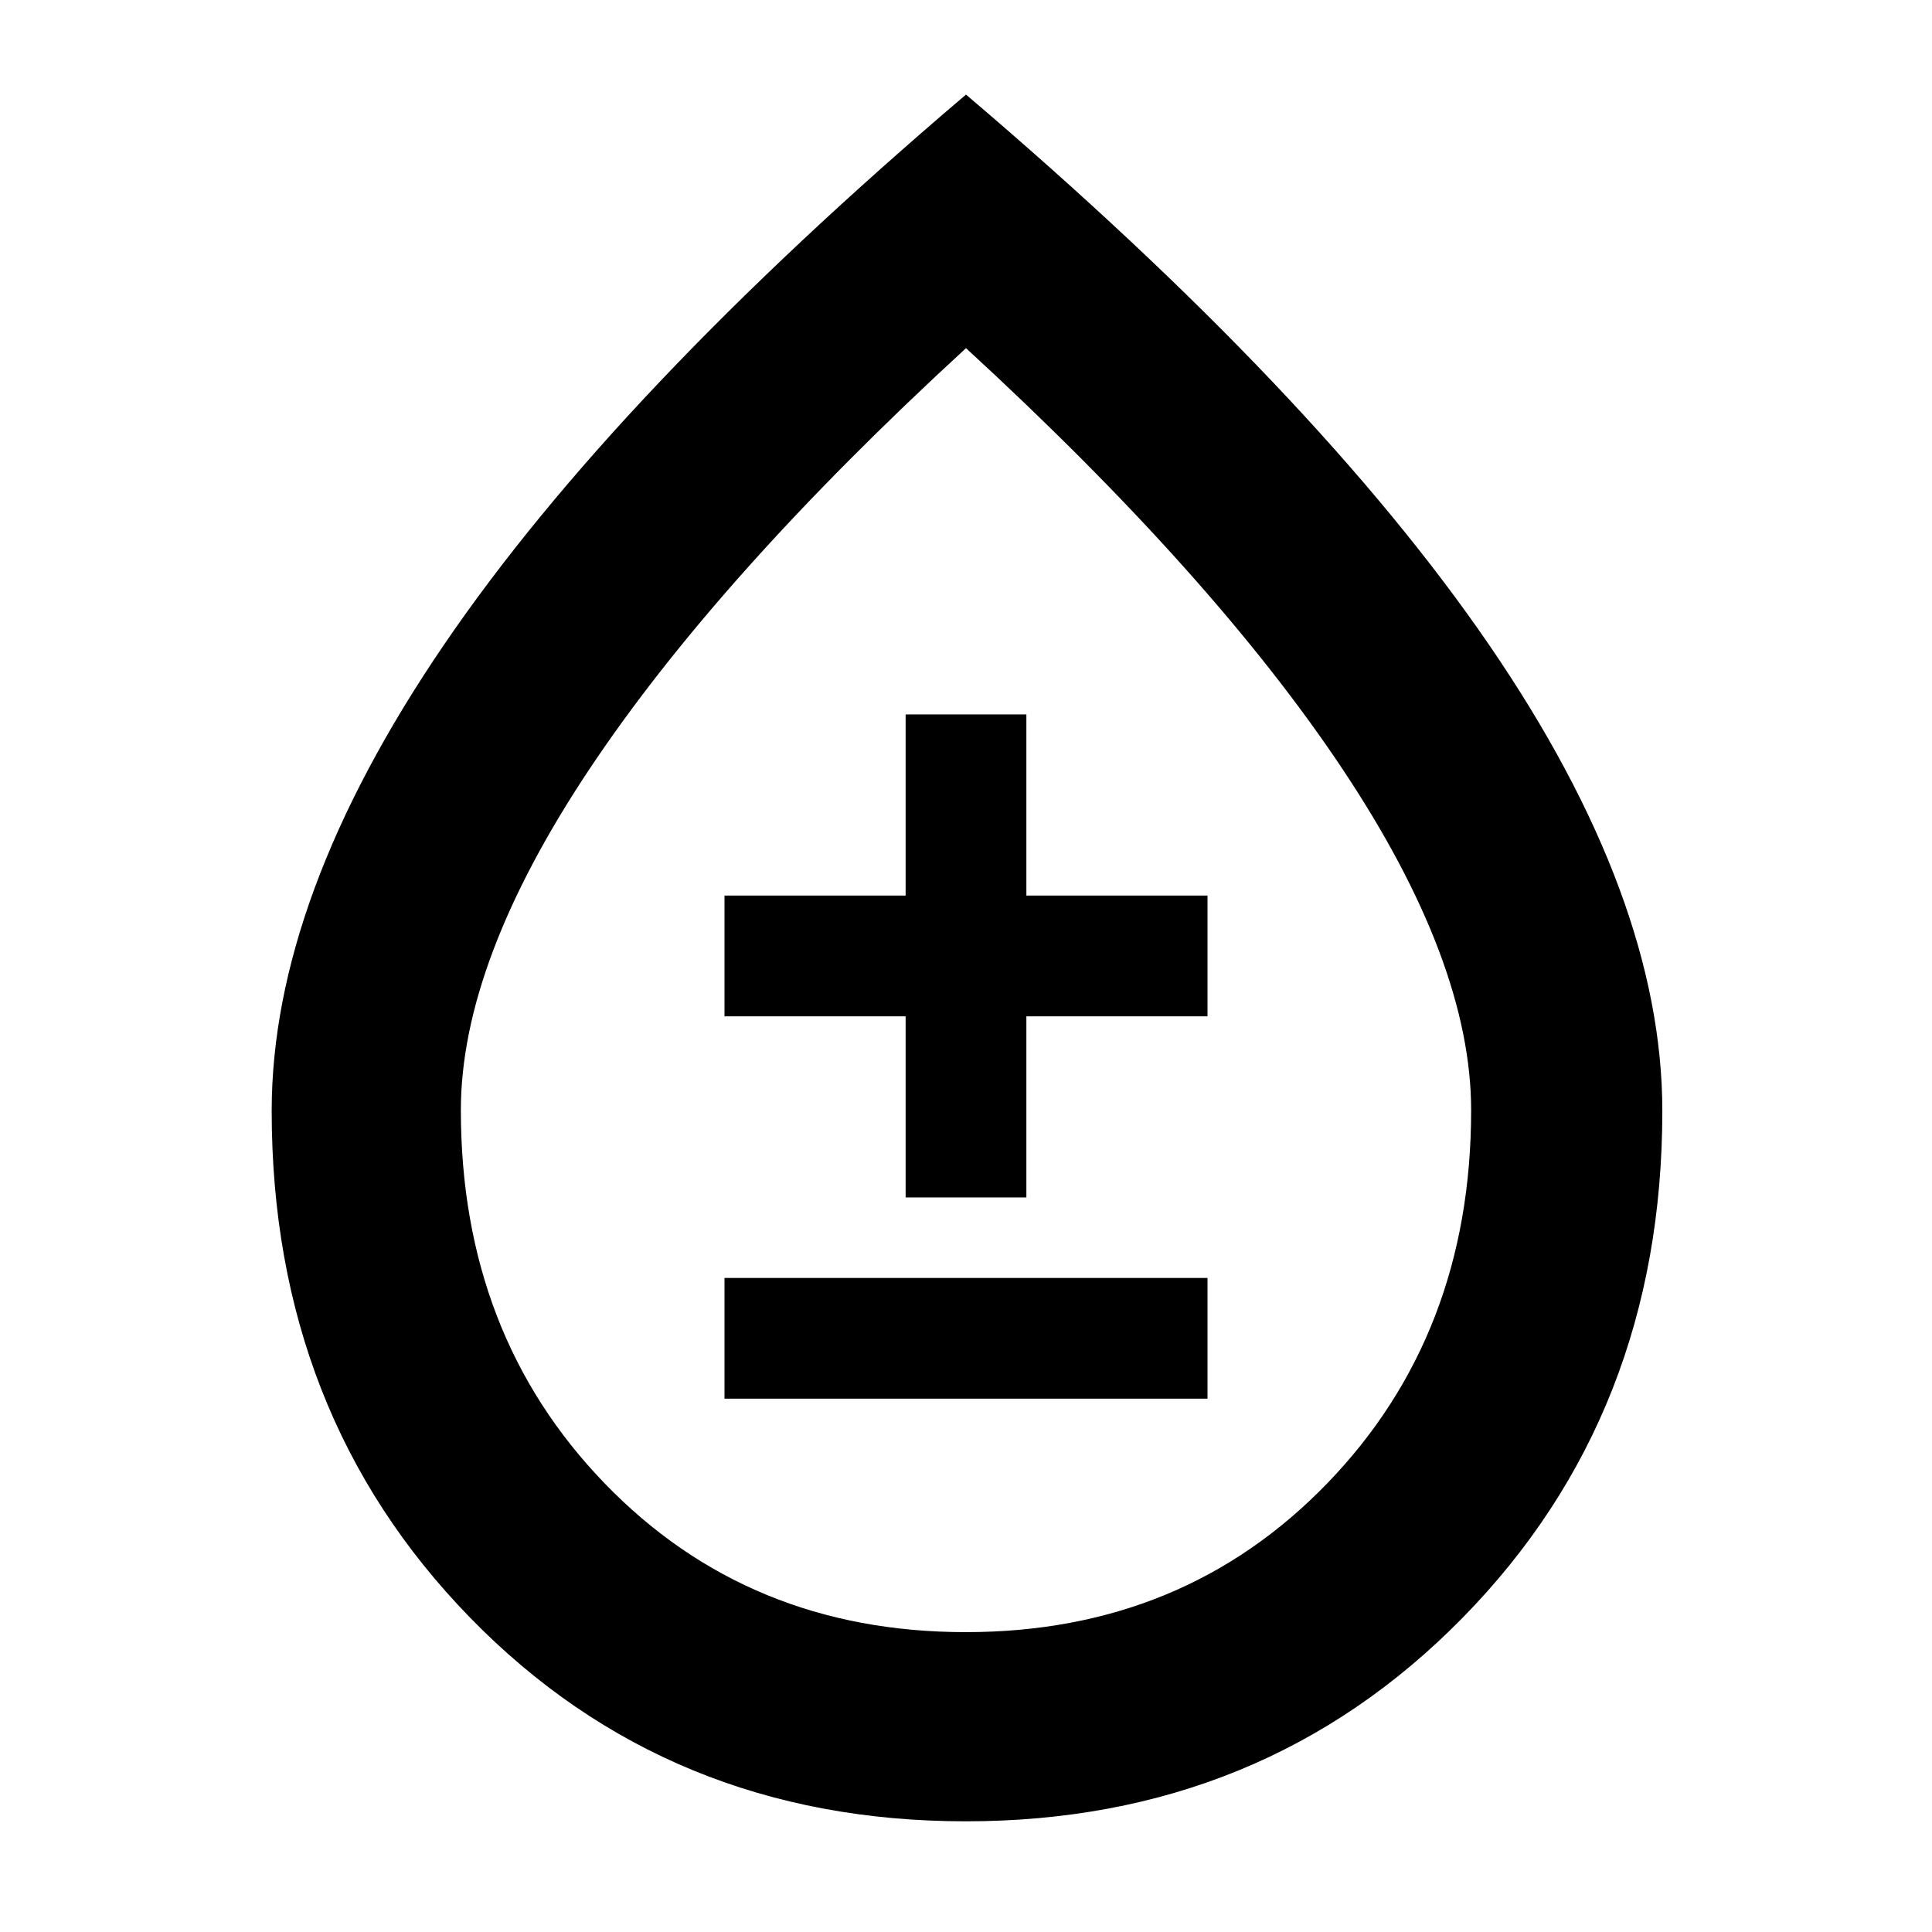 <svg xmlns="http://www.w3.org/2000/svg" width="48" height="48" viewBox="0 -960 960 960"><path d="M479.9-55q-147.66 0-246.28-101.16Q135-257.33 135-408q0-105.91 85.5-231.46Q306-765 480-913q174 148 260 273.54Q826-513.91 826-408q0 150.67-99.22 251.84Q627.56-55 479.9-55Zm.03-94Q588-149 659.5-222.94T731-408.32Q731-482 667-578T480-787Q357-674 293-578t-64 169.68q0 111.44 71.43 185.38T479.93-149ZM360-265h240v-60H360v60Zm90-100h60v-90h90v-60h-90v-90h-60v90h-90v60h90v90Zm30-119Z"/></svg>